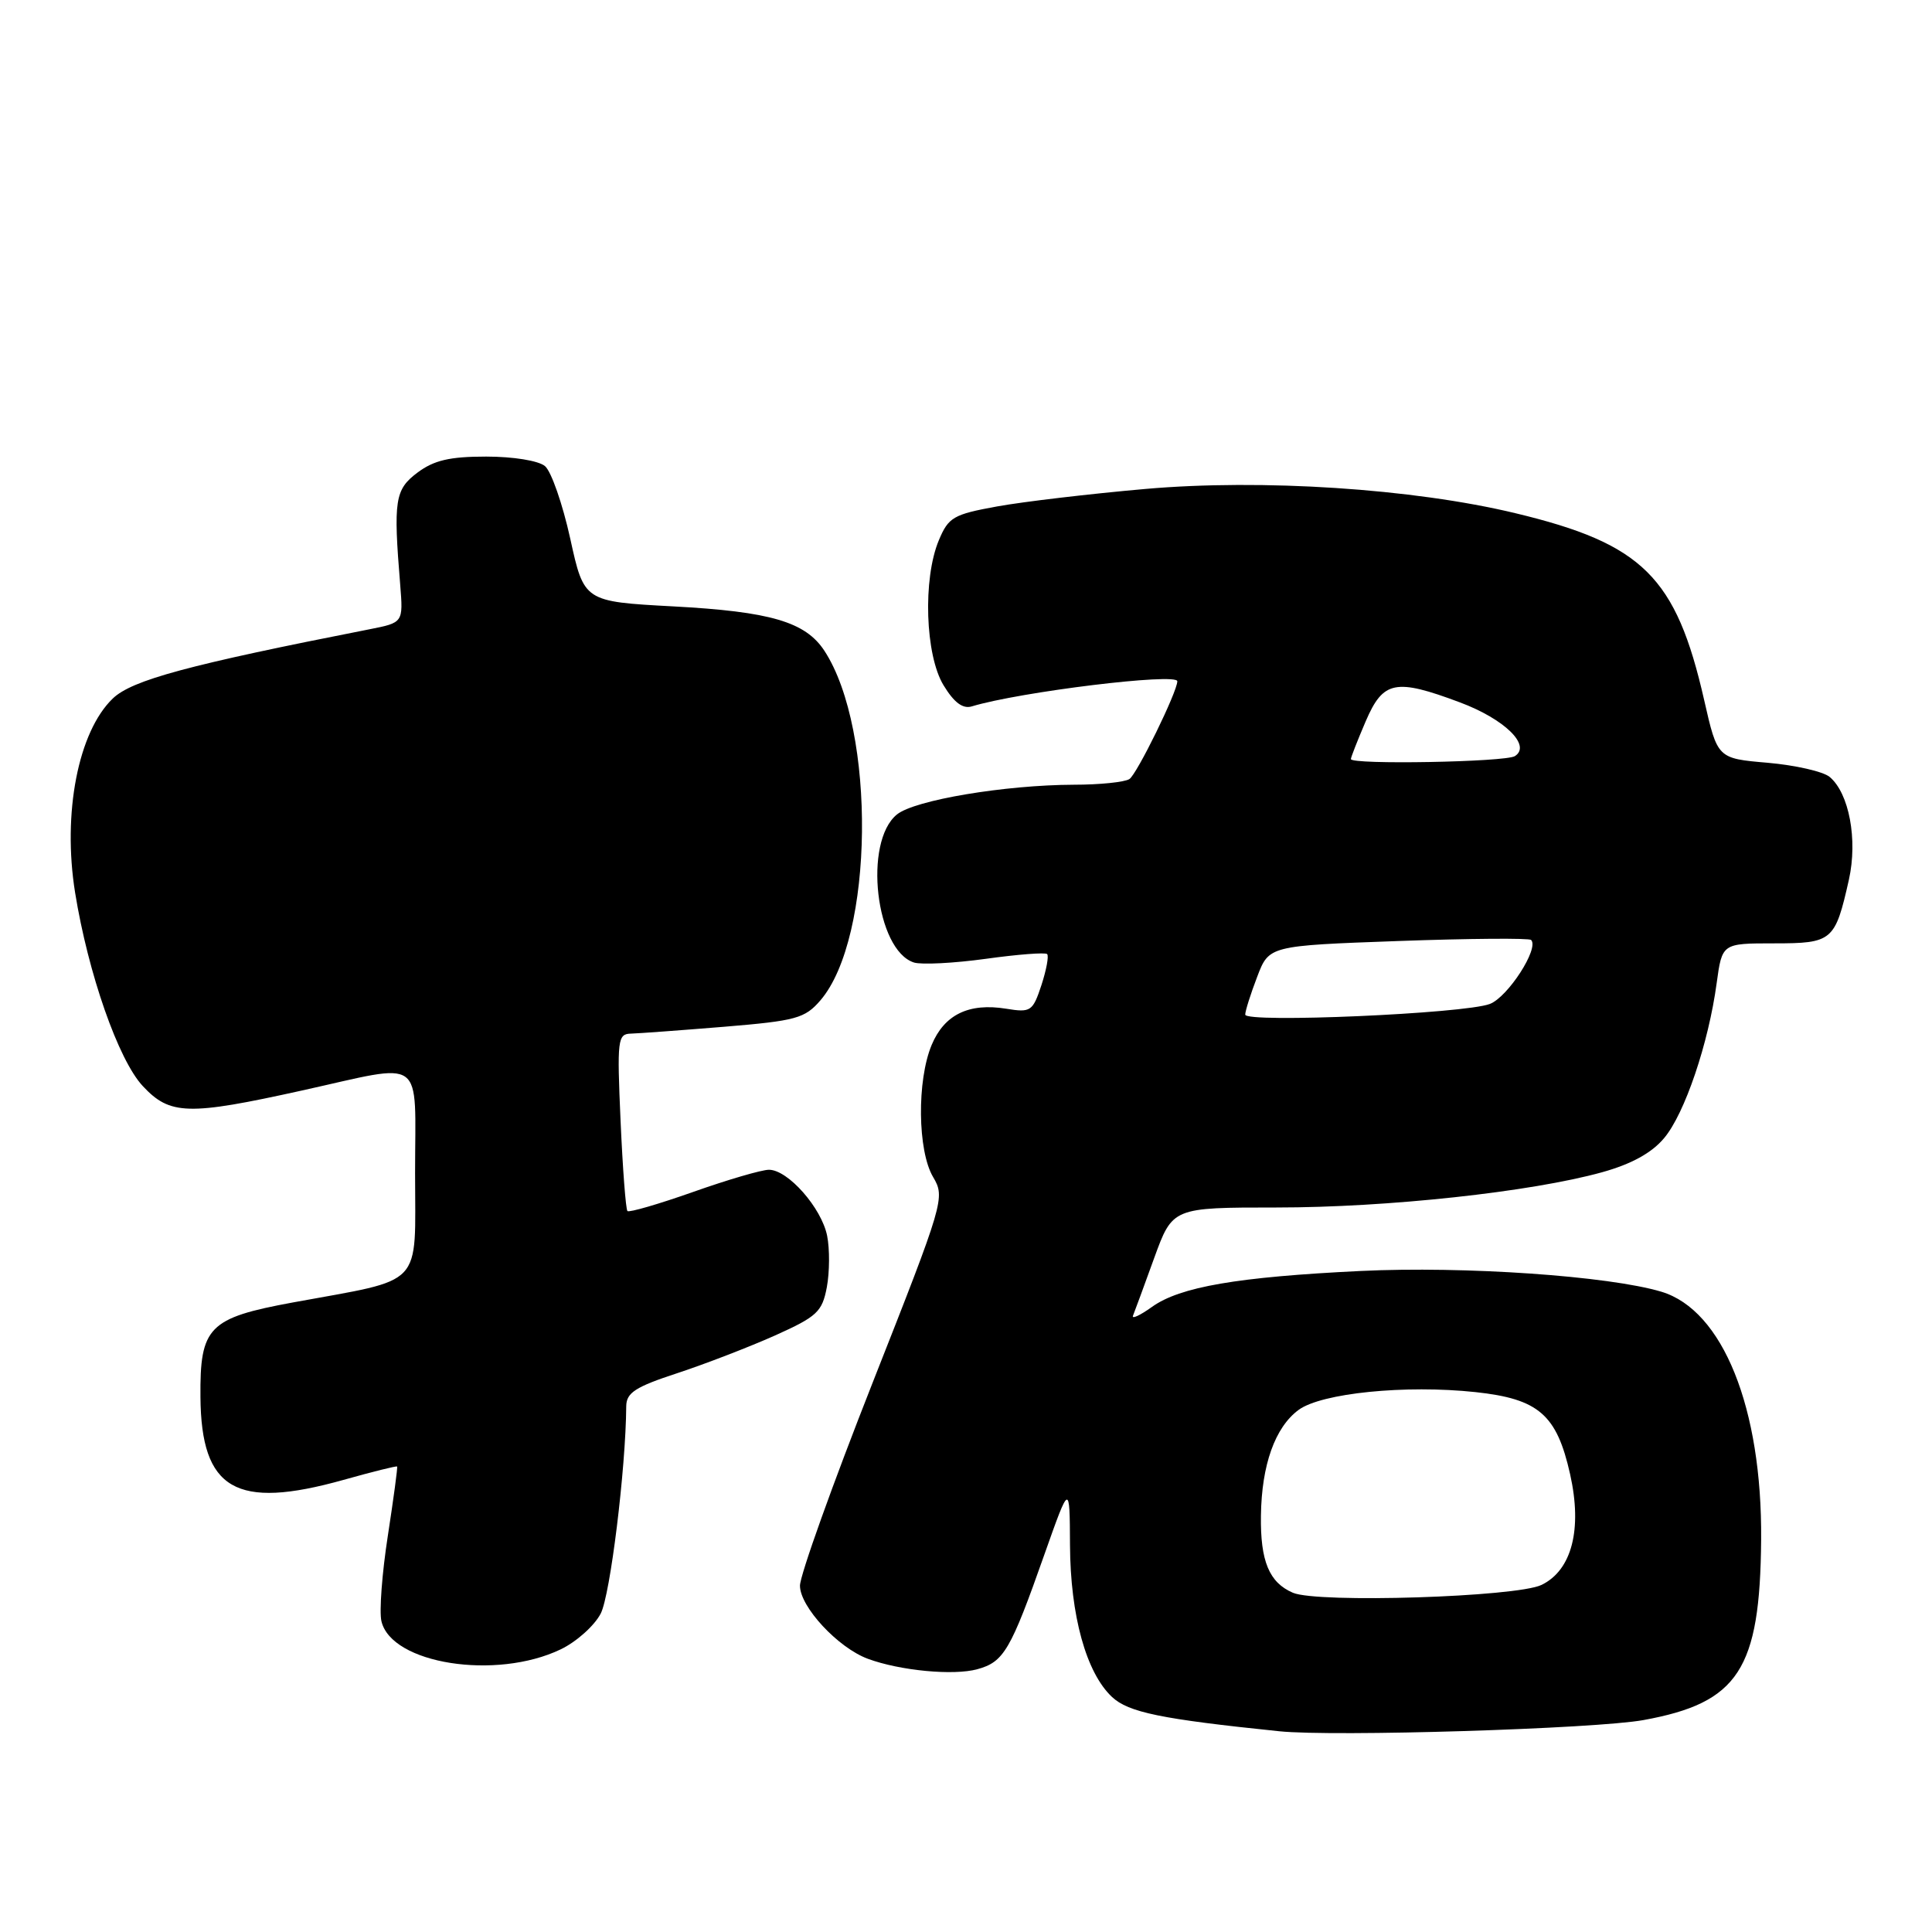 <?xml version="1.0" encoding="UTF-8" standalone="no"?>
<!DOCTYPE svg PUBLIC "-//W3C//DTD SVG 1.1//EN" "http://www.w3.org/Graphics/SVG/1.1/DTD/svg11.dtd" >
<svg xmlns="http://www.w3.org/2000/svg" xmlns:xlink="http://www.w3.org/1999/xlink" version="1.1" viewBox="0 0 256 256">
 <g >
 <path fill="currentColor"
d=" M 217.76 227.92 C 230.36 225.63 233.22 221.24 233.36 204.00 C 233.50 186.57 228.28 173.60 220.14 171.16 C 213.16 169.07 194.08 167.75 180.31 168.41 C 163.97 169.20 156.34 170.51 152.63 173.18 C 151.05 174.31 149.92 174.83 150.13 174.33 C 150.33 173.83 151.60 170.40 152.93 166.71 C 155.37 160.00 155.37 160.00 169.13 160.00 C 183.87 160.00 202.87 157.94 212.28 155.33 C 216.17 154.25 218.86 152.77 220.50 150.81 C 223.23 147.58 226.39 138.25 227.47 130.25 C 228.19 125.00 228.19 125.00 235.06 125.00 C 242.81 125.00 243.16 124.70 244.99 116.56 C 246.17 111.26 245.02 105.09 242.43 102.94 C 241.57 102.23 237.88 101.39 234.22 101.07 C 227.57 100.50 227.57 100.50 225.81 92.76 C 222.09 76.43 217.67 72.05 200.79 68.00 C 187.23 64.74 167.22 63.43 151.75 64.79 C 144.46 65.43 135.64 66.47 132.15 67.10 C 126.32 68.16 125.68 68.53 124.40 71.59 C 122.26 76.70 122.59 86.82 125.03 90.81 C 126.42 93.10 127.58 93.96 128.77 93.60 C 135.14 91.67 156.00 89.12 156.00 90.27 C 156.00 91.66 150.64 102.61 149.65 103.23 C 149.02 103.64 145.71 103.98 142.29 103.98 C 133.17 104.01 121.20 106.01 118.85 107.92 C 114.37 111.55 116.03 125.92 121.11 127.54 C 122.12 127.85 126.40 127.63 130.62 127.05 C 134.85 126.46 138.51 126.18 138.75 126.42 C 139.00 126.67 138.65 128.52 137.99 130.55 C 136.84 134.02 136.58 134.19 133.32 133.66 C 128.37 132.86 125.13 134.44 123.45 138.46 C 121.48 143.17 121.58 152.48 123.64 155.96 C 125.25 158.69 125.10 159.19 115.64 183.18 C 110.34 196.62 106.00 208.74 106.00 210.11 C 106.00 212.91 111.04 218.34 115.00 219.80 C 119.24 221.37 126.35 222.05 129.50 221.18 C 133.01 220.22 133.91 218.69 138.38 206.00 C 141.74 196.50 141.74 196.50 141.78 204.73 C 141.83 214.07 143.92 221.64 147.34 224.85 C 149.52 226.90 153.86 227.79 169.50 229.40 C 176.74 230.15 211.37 229.08 217.76 227.92 Z  M 74.29 218.55 C 76.38 217.55 78.77 215.41 79.60 213.80 C 80.86 211.37 82.92 194.63 82.98 186.33 C 83.00 184.54 84.19 183.77 89.75 181.95 C 93.46 180.73 99.28 178.48 102.69 176.96 C 108.27 174.45 108.94 173.83 109.56 170.56 C 109.93 168.56 109.95 165.50 109.60 163.75 C 108.86 160.05 104.41 155.00 101.89 155.00 C 100.93 155.00 96.41 156.32 91.84 157.94 C 87.28 159.55 83.36 160.69 83.14 160.47 C 82.92 160.25 82.51 154.88 82.23 148.54 C 81.75 137.72 81.84 137.00 83.61 136.96 C 84.65 136.93 90.21 136.52 95.97 136.05 C 105.50 135.26 106.65 134.94 108.71 132.55 C 115.81 124.29 116.12 96.75 109.23 86.22 C 106.72 82.40 102.10 81.04 89.21 80.35 C 77.39 79.71 77.39 79.71 75.56 71.37 C 74.55 66.78 73.04 62.45 72.21 61.76 C 71.35 61.04 67.99 60.50 64.42 60.50 C 59.58 60.50 57.50 60.99 55.32 62.62 C 52.32 64.87 52.11 66.27 53.03 77.50 C 53.43 82.50 53.43 82.50 48.97 83.38 C 24.93 88.10 17.50 90.11 14.95 92.55 C 10.36 96.95 8.26 107.75 9.95 118.27 C 11.68 128.99 15.69 140.46 18.92 143.91 C 22.52 147.77 24.91 147.84 40.00 144.50 C 56.57 140.84 55.00 139.69 55.00 155.45 C 55.00 170.82 56.39 169.35 38.82 172.58 C 27.63 174.64 26.48 175.82 26.56 185.11 C 26.66 197.42 31.25 200.08 45.49 196.10 C 49.33 195.02 52.54 194.22 52.62 194.32 C 52.71 194.42 52.15 198.55 51.39 203.50 C 50.62 208.45 50.24 213.54 50.54 214.81 C 51.85 220.48 65.73 222.66 74.29 218.55 Z  M 171.32 211.05 C 168.17 209.70 166.99 206.86 167.08 200.82 C 167.17 194.11 168.95 189.12 172.07 186.82 C 175.10 184.59 186.23 183.47 195.50 184.46 C 203.89 185.36 206.28 187.44 208.05 195.35 C 209.68 202.64 208.28 208.06 204.26 210.01 C 200.93 211.62 174.60 212.45 171.32 211.05 Z  M 165.00 134.44 C 165.00 133.96 165.71 131.71 166.58 129.44 C 168.15 125.31 168.15 125.31 185.28 124.69 C 194.70 124.35 202.62 124.29 202.88 124.55 C 203.98 125.65 199.80 132.12 197.41 133.03 C 194.02 134.32 165.00 135.58 165.00 134.44 Z  M 179.00 100.58 C 179.00 100.35 179.88 98.10 180.96 95.58 C 183.28 90.19 184.88 89.86 193.45 93.07 C 199.36 95.28 202.95 98.78 200.73 100.19 C 199.49 100.98 179.00 101.35 179.00 100.58 Z "/>
</g>
</svg>